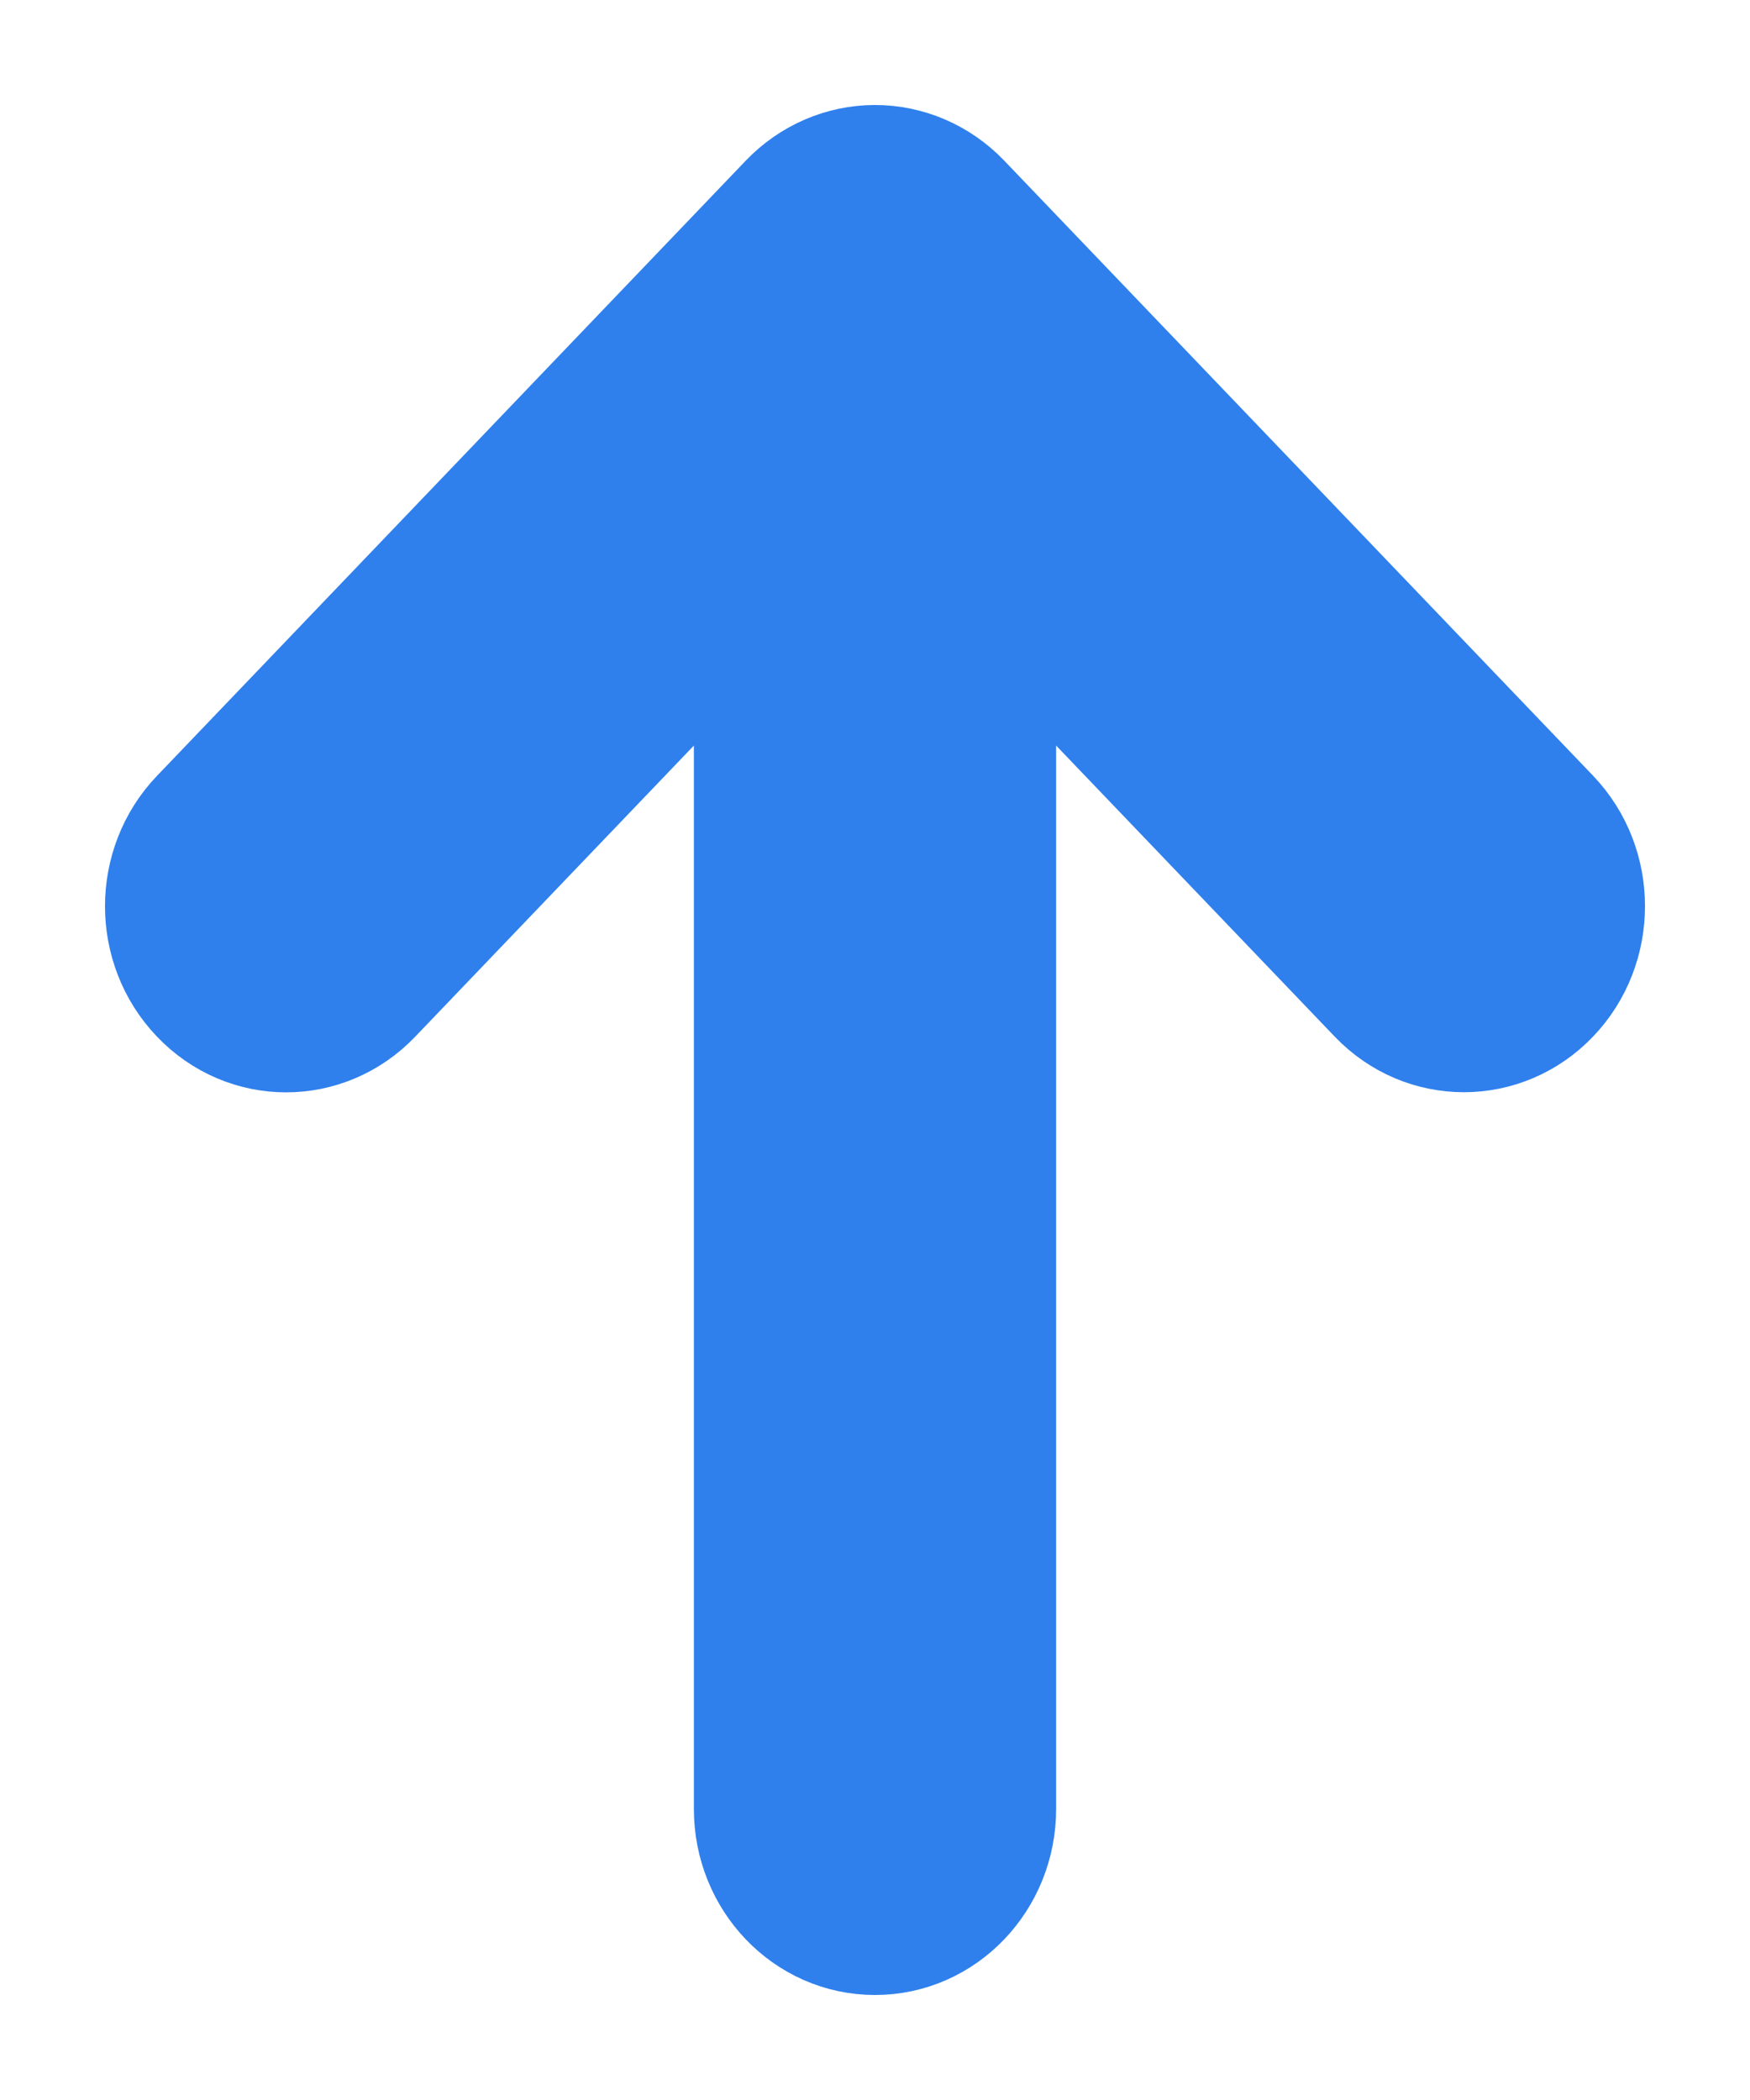 <svg width="10" height="12" viewBox="0 0 10 12" fill="none" xmlns="http://www.w3.org/2000/svg">
<path d="M8.814 4.709L5.449 1.194C5.33 1.07 5.168 1 5 1C4.832 1 4.67 1.07 4.551 1.194L1.186 4.71C0.938 4.969 0.938 5.388 1.186 5.647C1.31 5.777 1.472 5.842 1.635 5.842C1.797 5.842 1.96 5.777 2.084 5.647L4.365 3.264L4.365 10.337C4.365 10.703 4.649 11 5 11C5.351 11 5.635 10.703 5.635 10.337L5.635 3.264L7.916 5.647C8.164 5.906 8.566 5.906 8.814 5.647C9.062 5.388 9.062 4.968 8.814 4.709Z" fill="#2F80ED" stroke="#2F80ED" stroke-width="0.8"/>
</svg>
